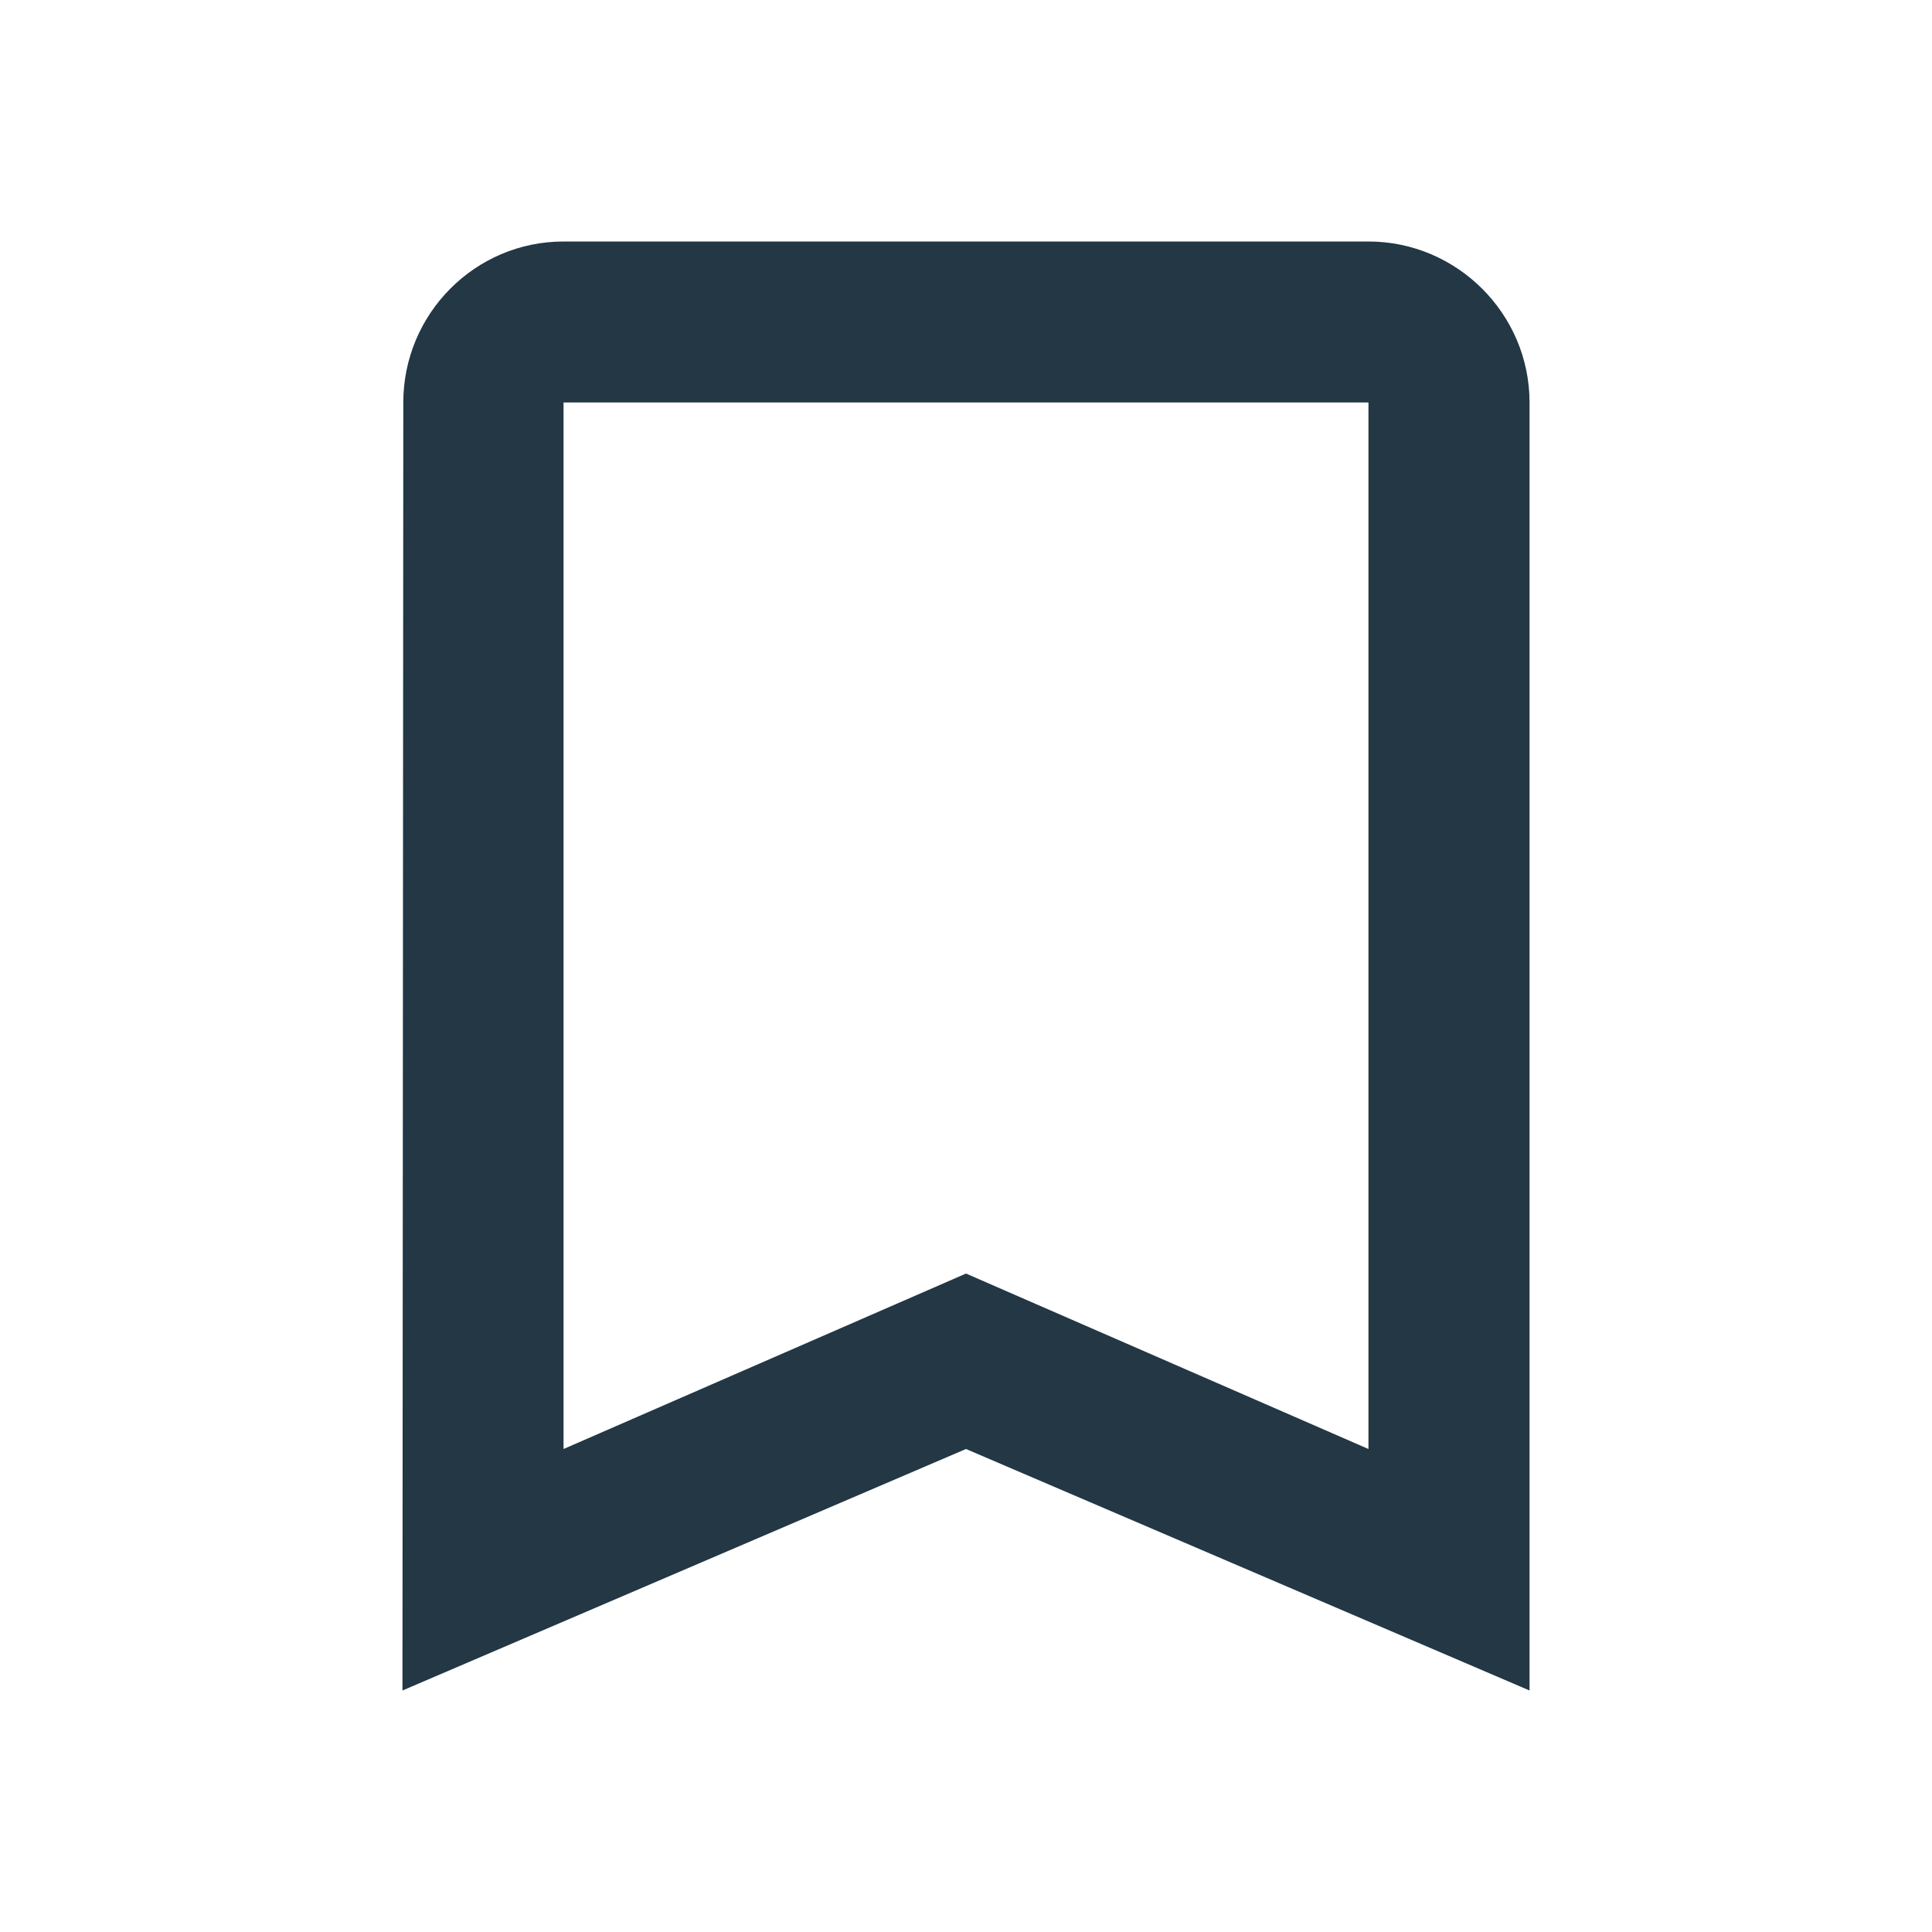 <?xml version="1.0" encoding="UTF-8"?>
<svg width="16px" height="16px" viewBox="0 0 16 16" version="1.1" xmlns="http://www.w3.org/2000/svg" xmlns:xlink="http://www.w3.org/1999/xlink">
    <title>Icons/Action/turned-in-not</title>
    <g id="Icons/Action/turned-in-not" stroke="none" stroke-width="1" fill="none" fill-rule="evenodd">
        <rect id="Spacer" fill-opacity="0" fill="#D8D8D8" x="0" y="0" width="16" height="16"></rect>
        <path d="M11.333,2 L4.667,2 C3.933,2 3.34,2.6 3.34,3.333 L3.333,14 L8,12 L12.667,14 L12.667,3.333 C12.667,2.6 12.067,2 11.333,2 Z M11.333,12 L8,10.547 L4.667,12 L4.667,3.333 L11.333,3.333 L11.333,12 Z" id="Icons/Action/ic_turned_in_not_24px" fill="#233745" fill-rule="nonzero"></path>
    </g>
</svg>